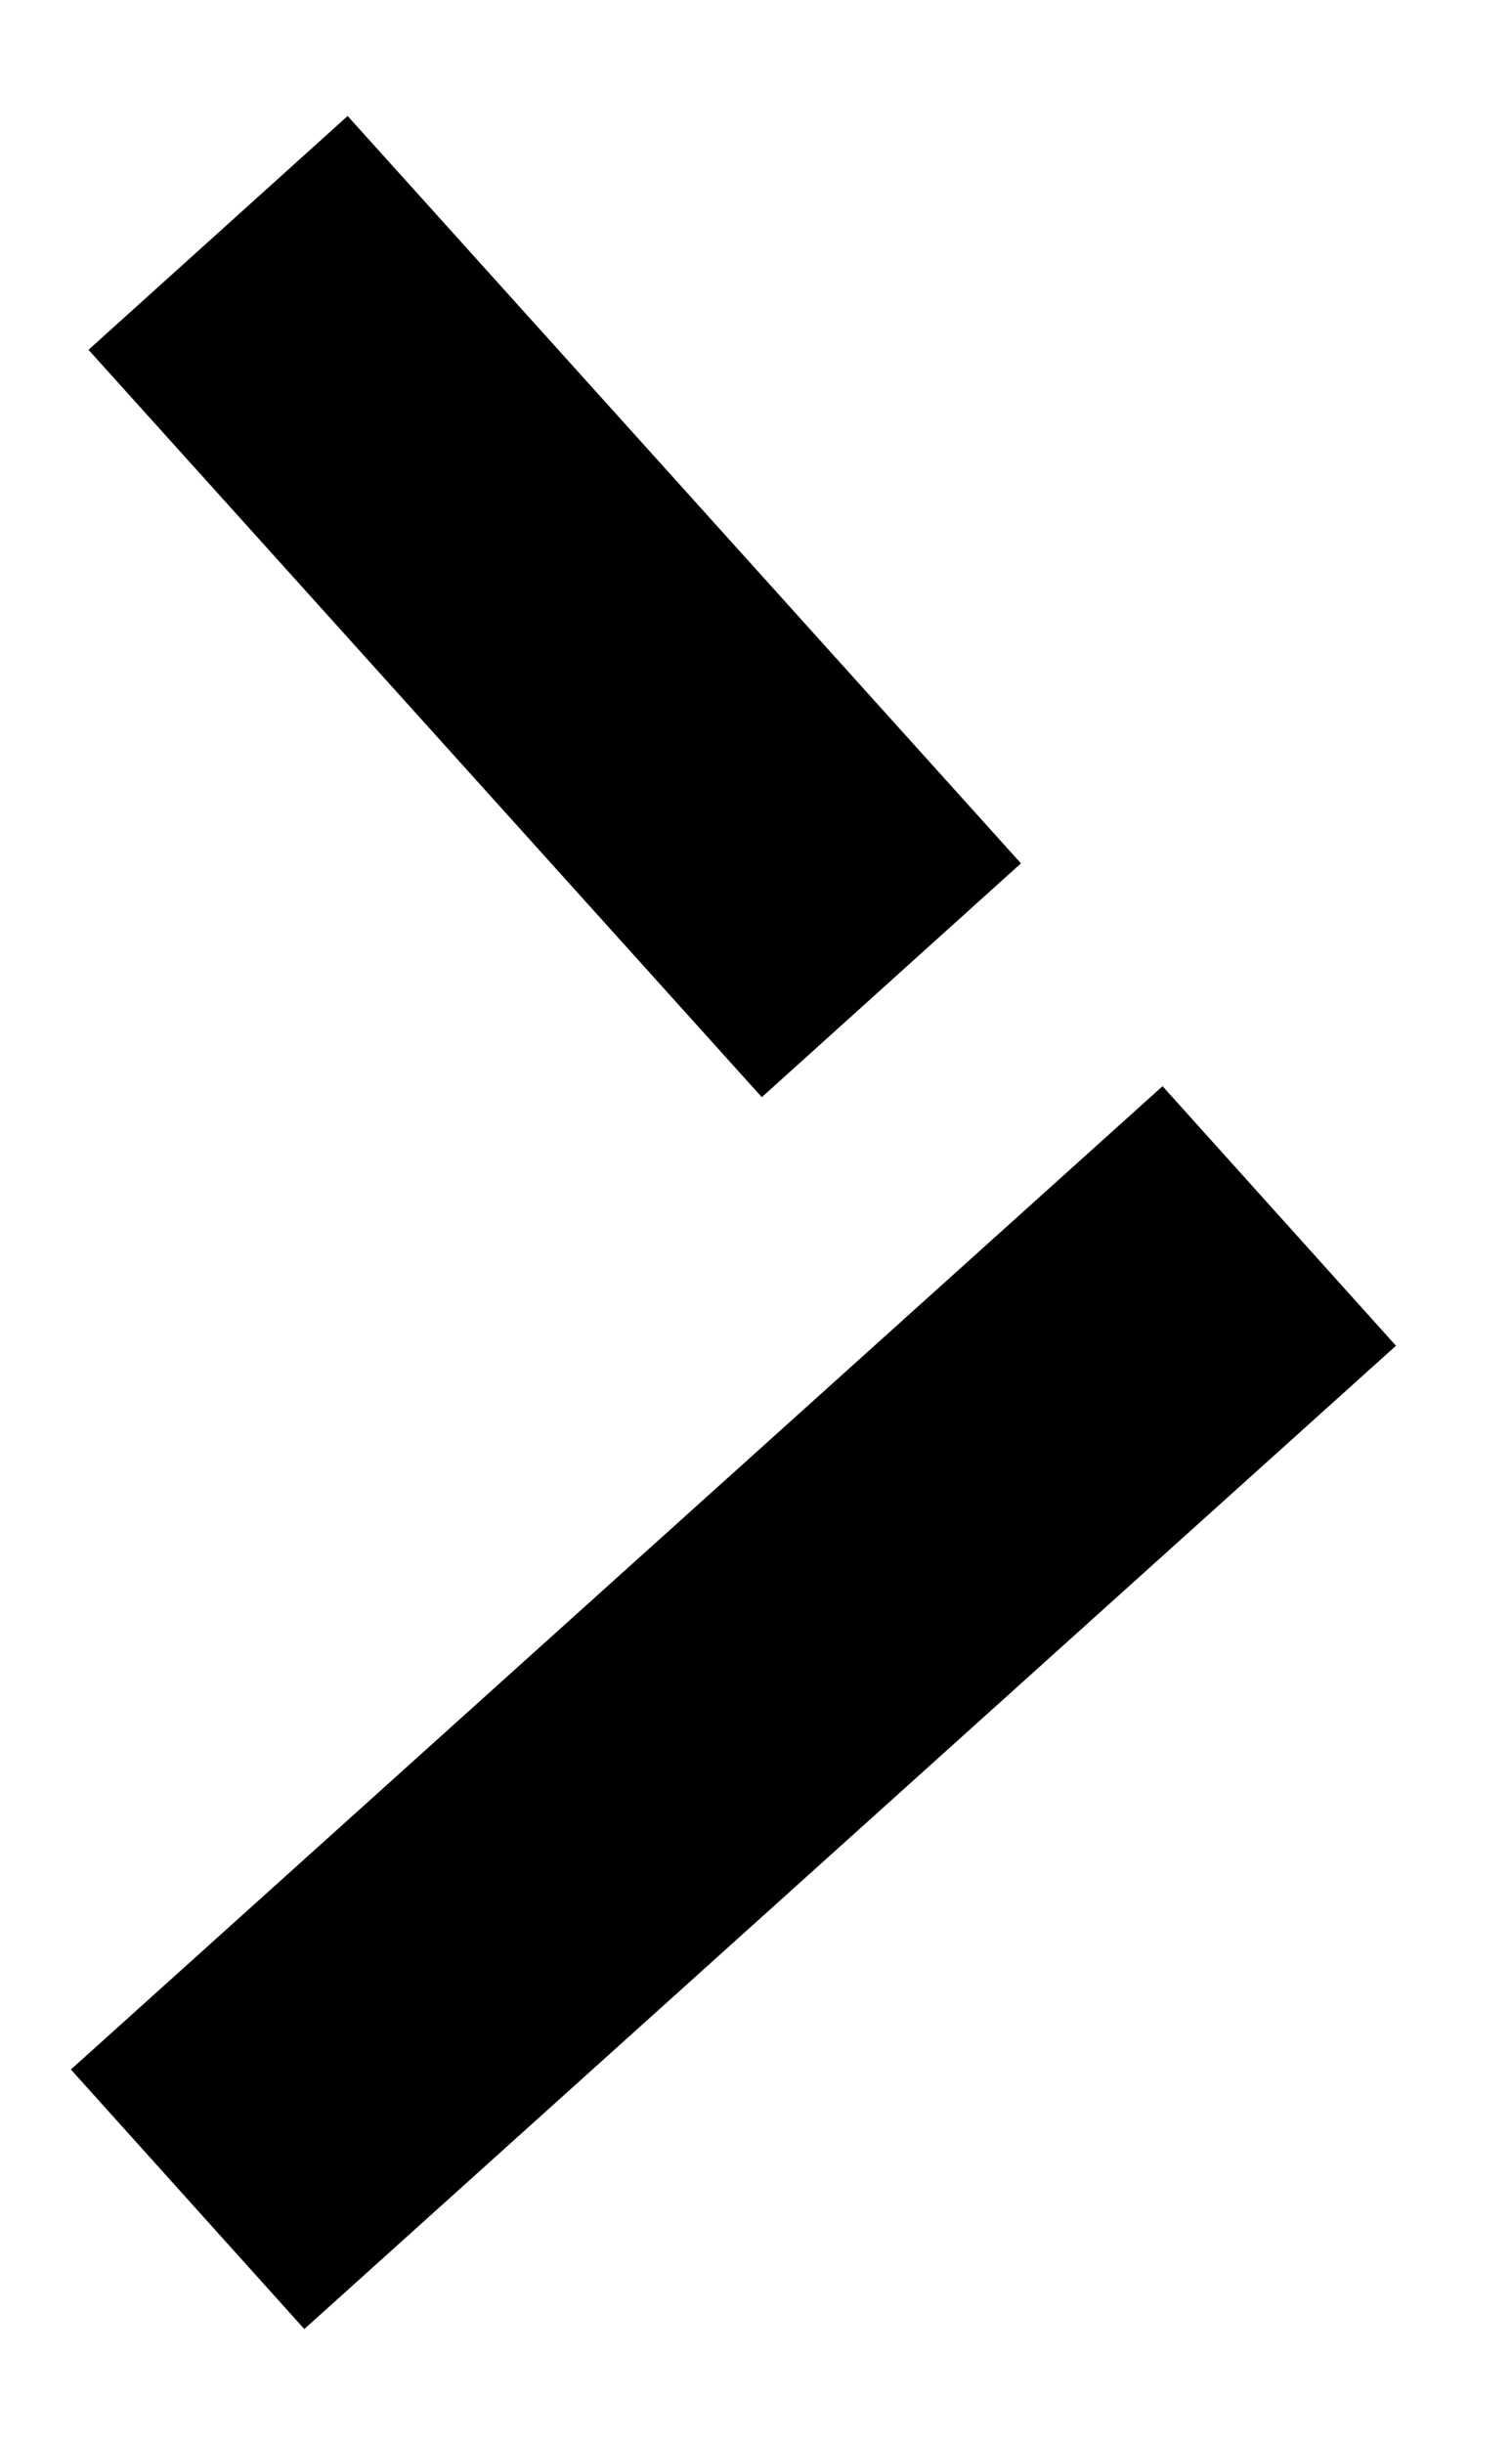 <svg width="13" height="21" viewBox="0 0 13 21" fill="none" xmlns="http://www.w3.org/2000/svg">
<path d="M1.613 18.895L10.999 10.447" stroke="currentColor" stroke-width="3"/>
<path d="M7.664 8.422L1.875 2.001" stroke="currentColor" stroke-width="3"/>
</svg>
